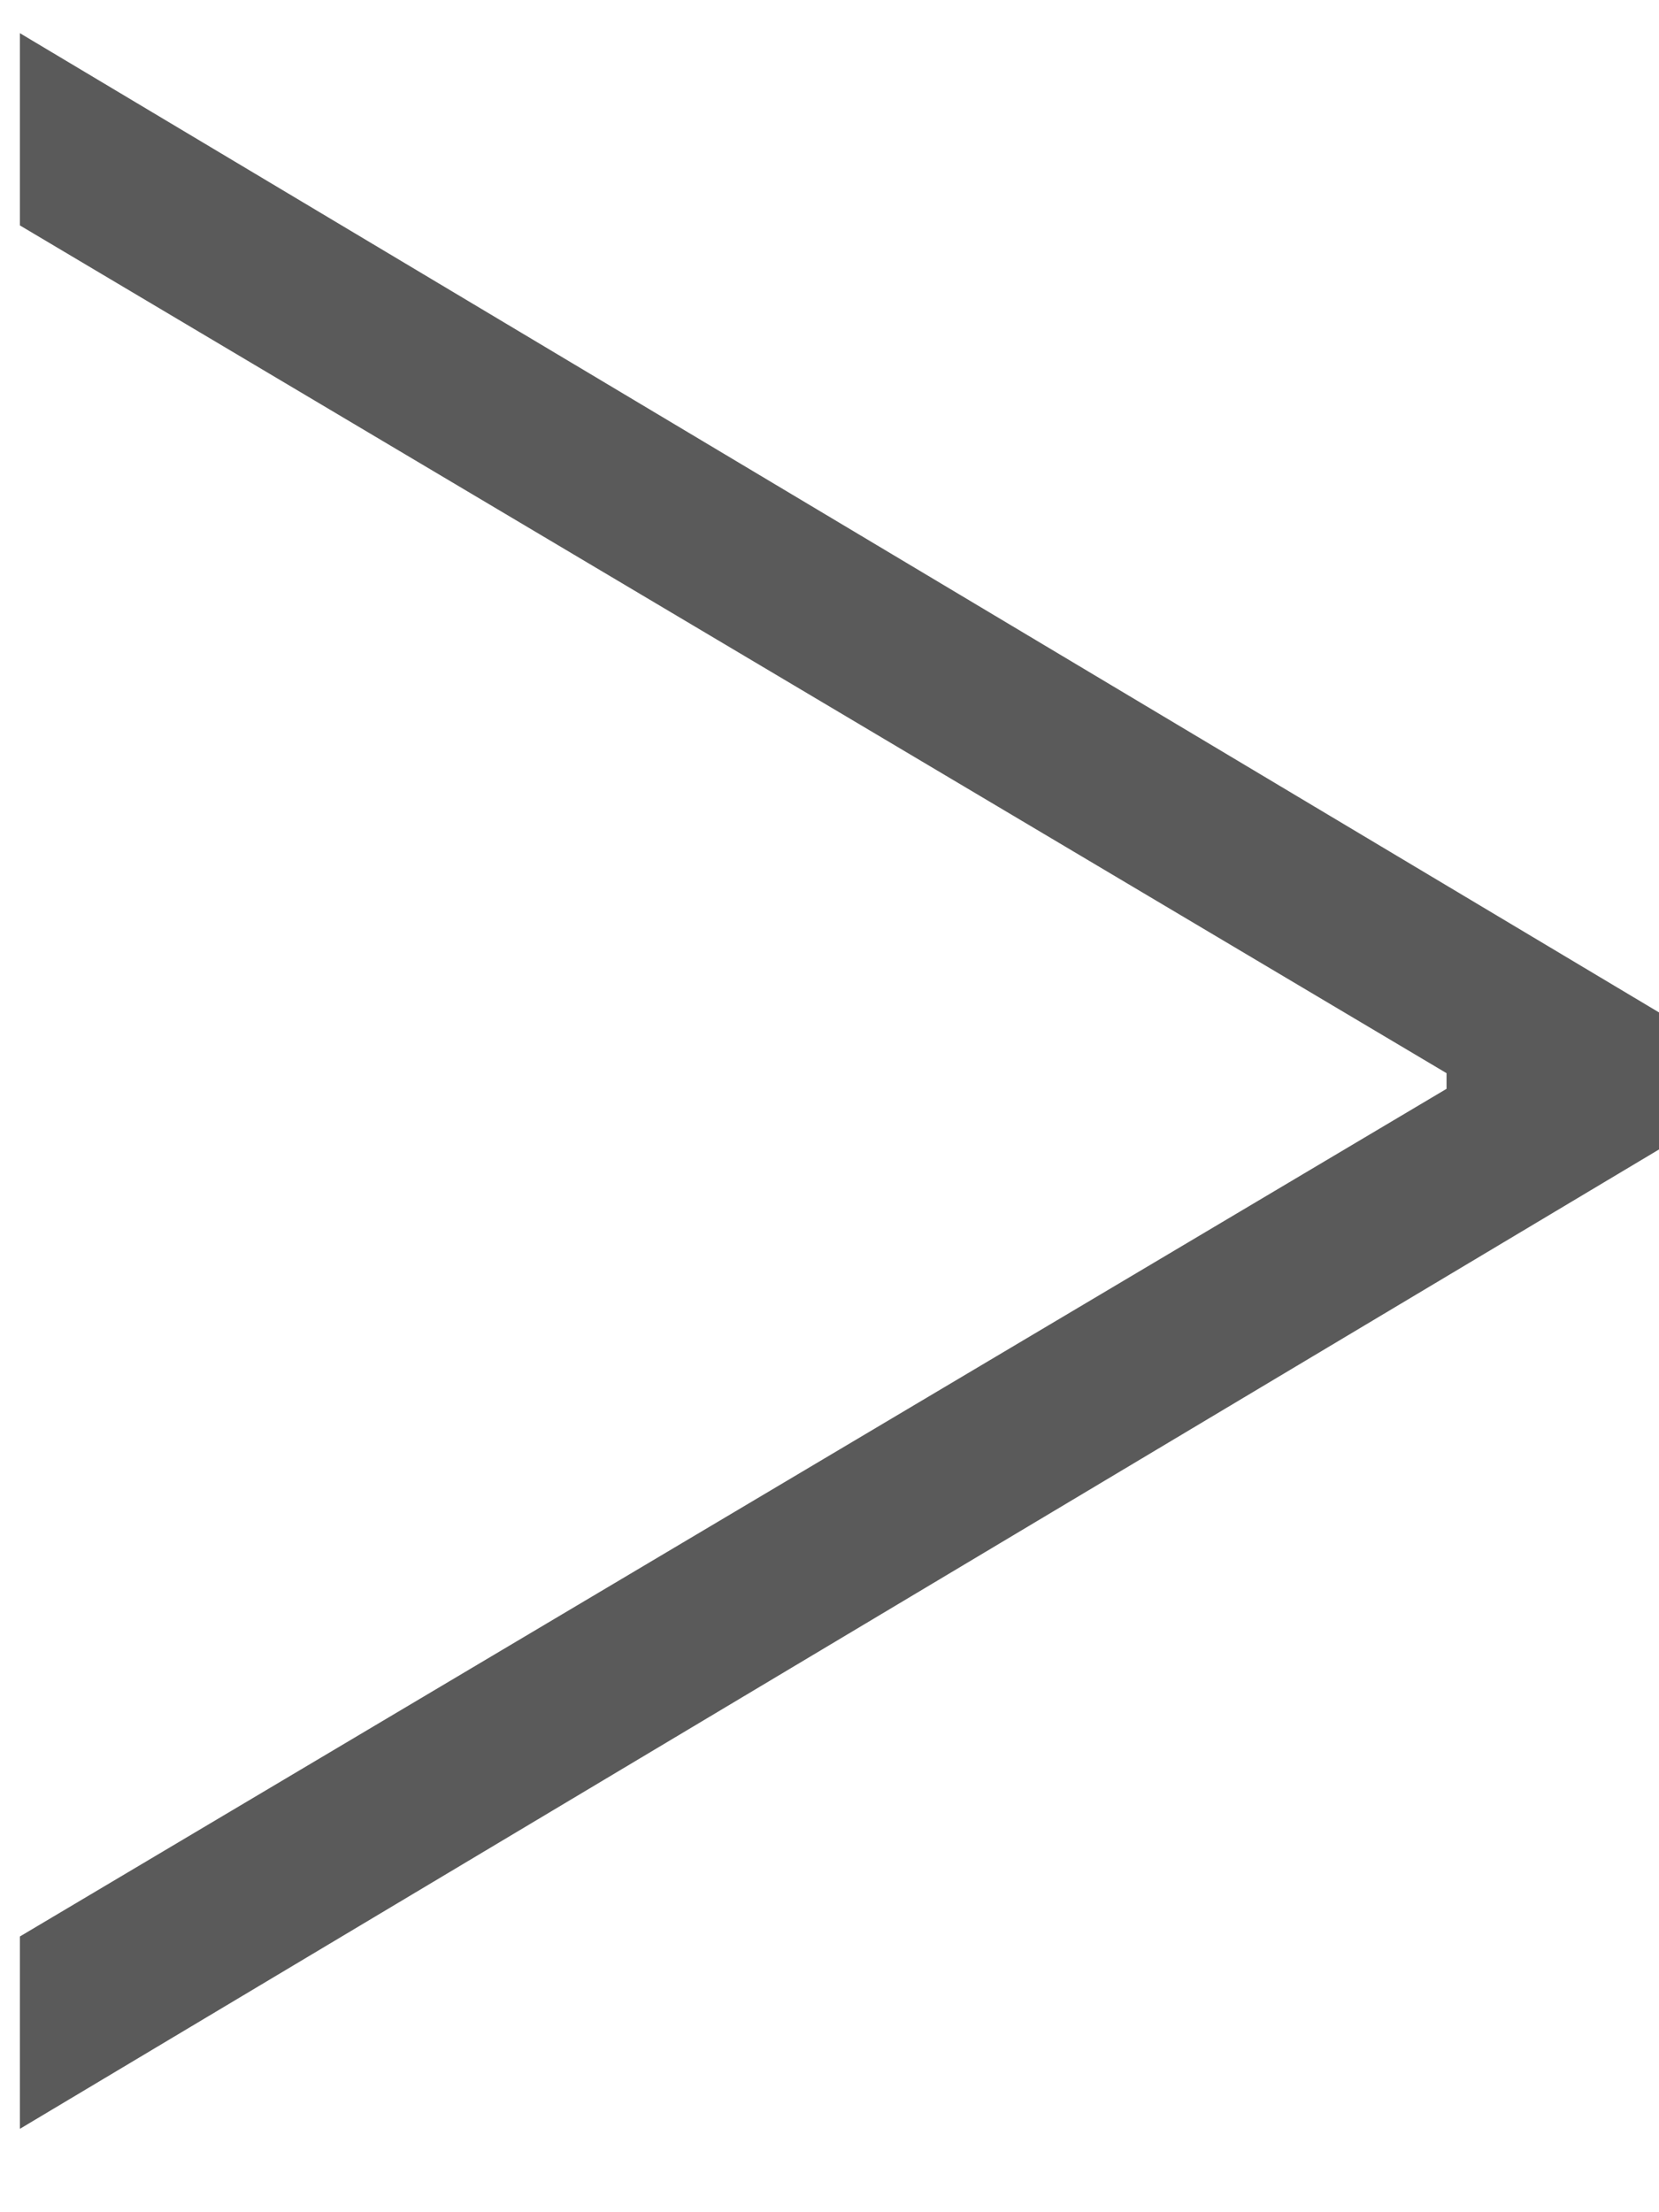 <svg width="15" height="20" viewBox="0 0 15 20" fill="none" xmlns="http://www.w3.org/2000/svg">
<path d="M15.01 10.386L0.18 19.246V17.507L13.22 9.76L13.079 9.99V9.555L13.22 9.786L0.18 2.038V0.3L15.01 9.159V10.386Z" fill="#5A5A5A"/>
</svg>
